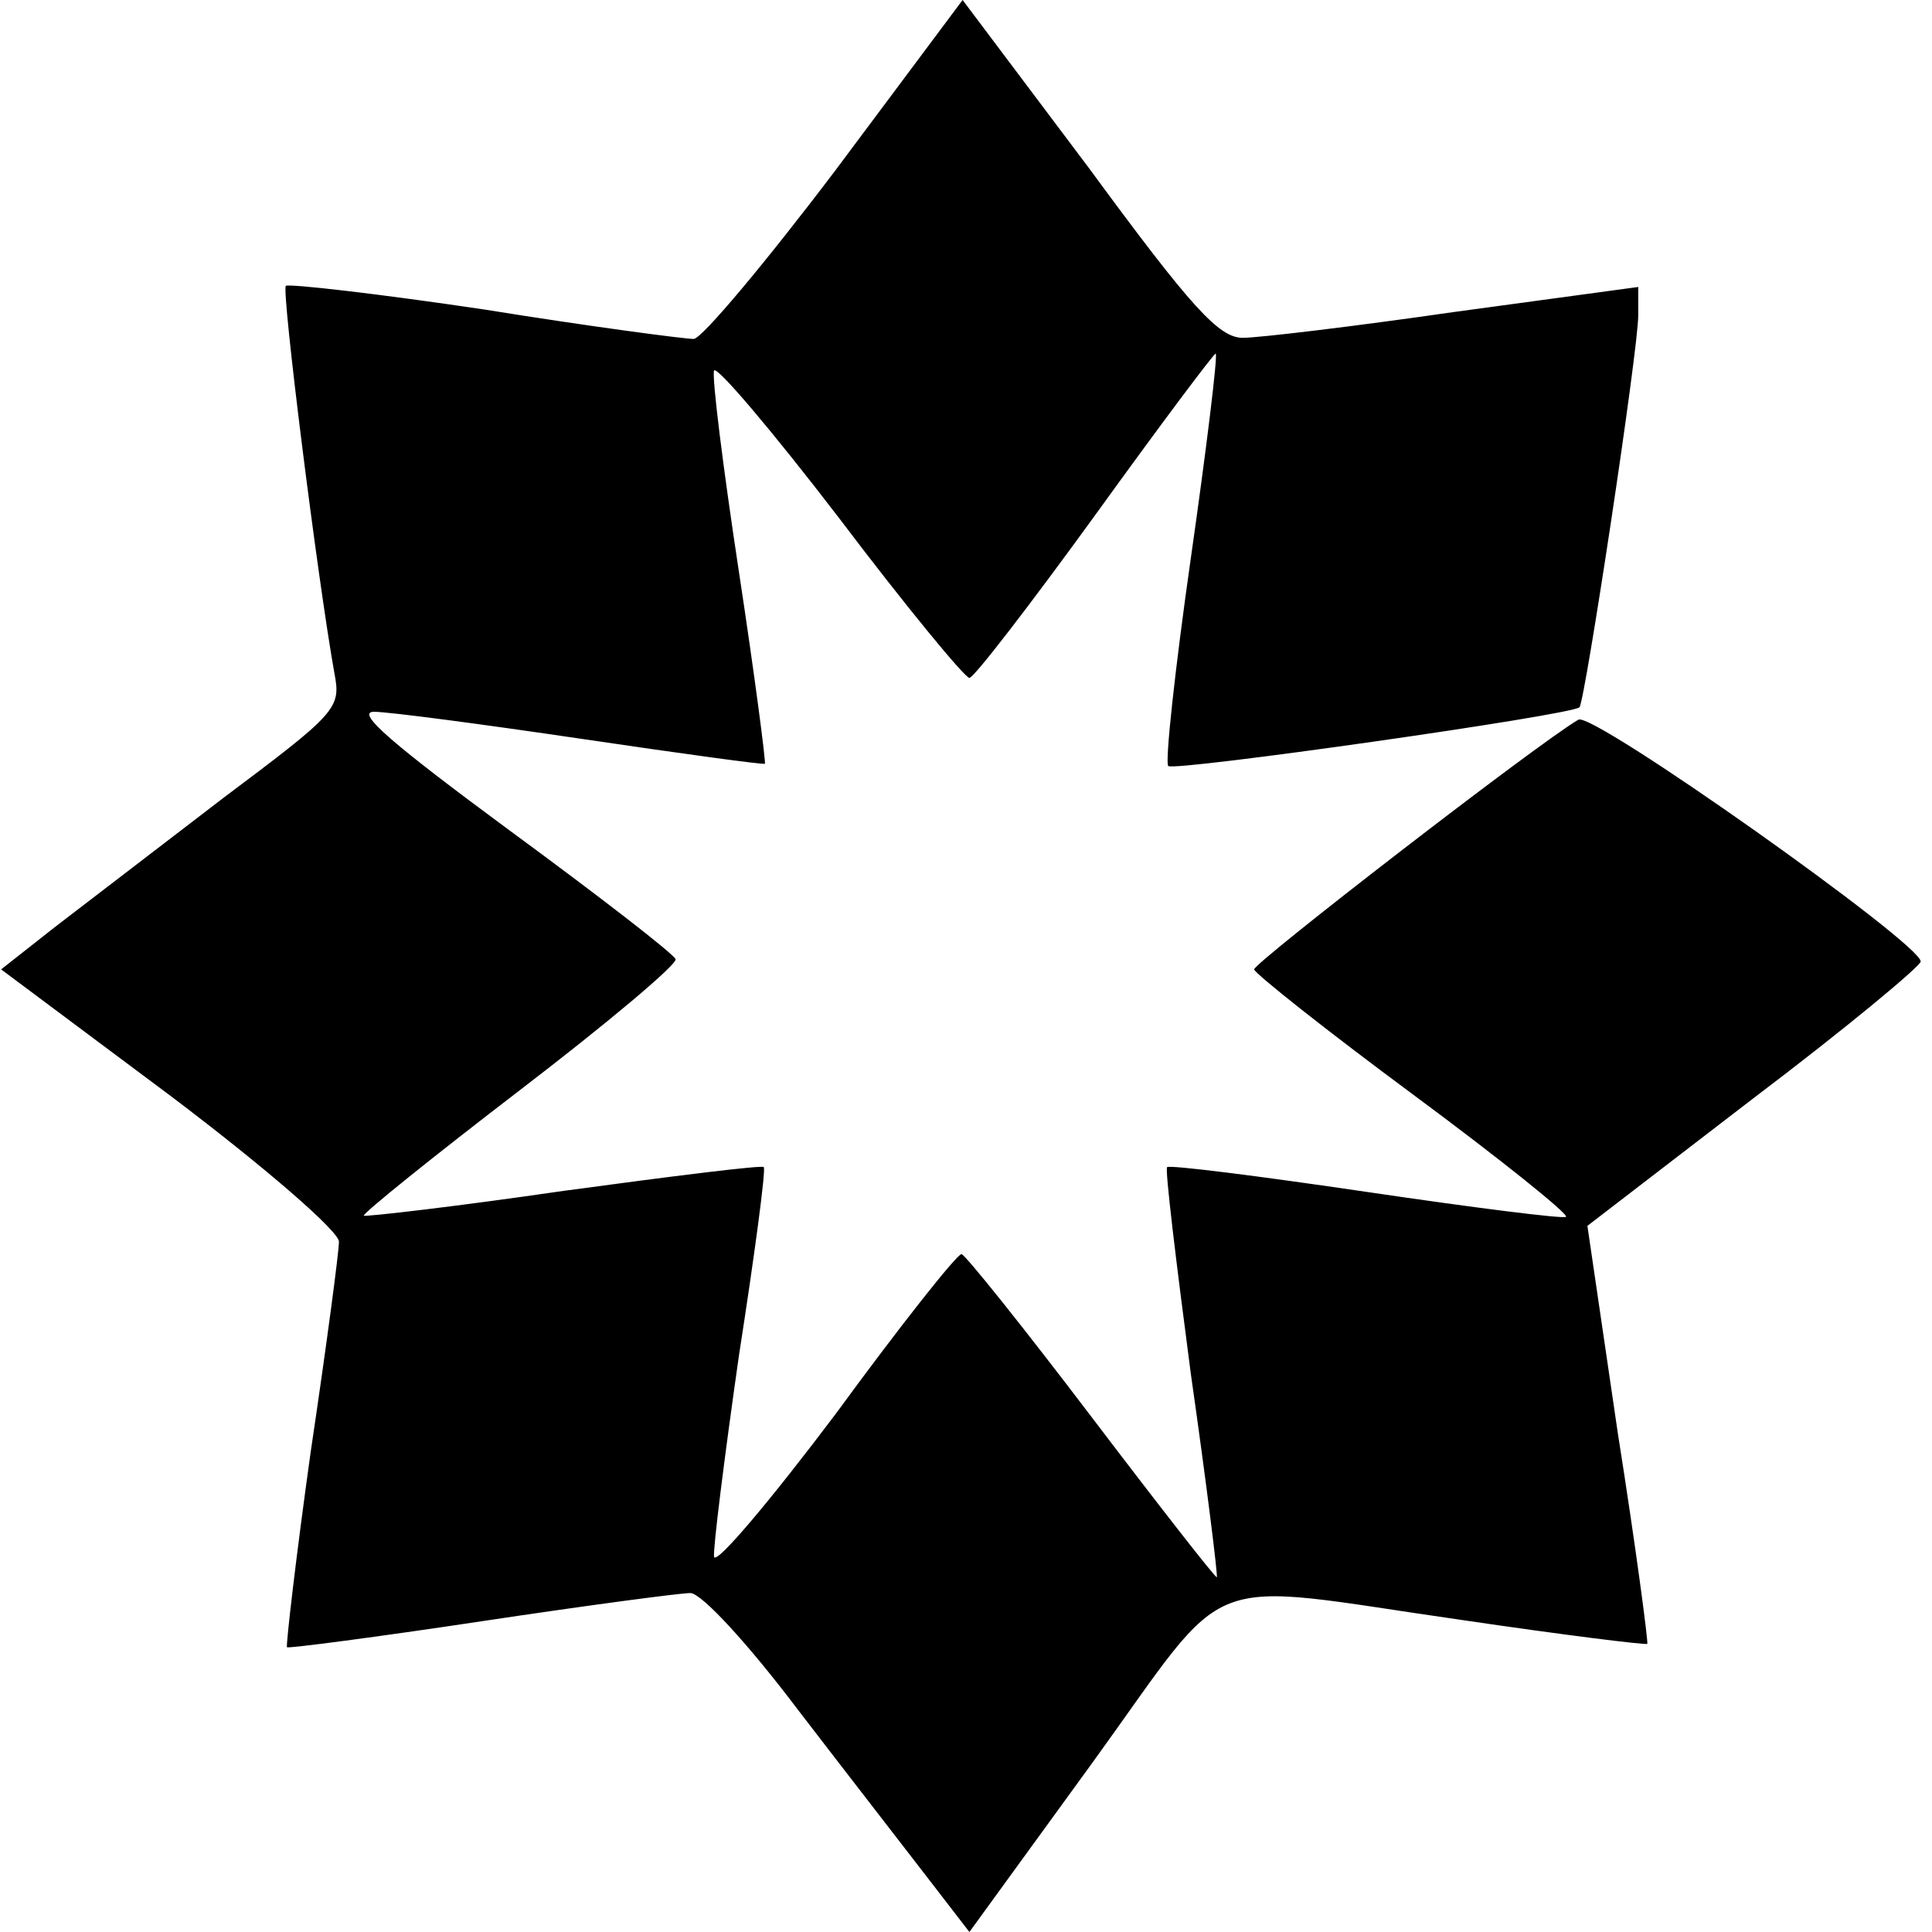 <?xml version="1.0" standalone="no"?>
<!DOCTYPE svg PUBLIC "-//W3C//DTD SVG 20010904//EN"
 "http://www.w3.org/TR/2001/REC-SVG-20010904/DTD/svg10.dtd">
<svg version="1.0" xmlns="http://www.w3.org/2000/svg"
 width="171pt" height="171pt" viewBox="0 0 171 171"
 preserveAspectRatio="xMidYMid meet">

<g transform="translate(0,171) scale(0.1,-0.1)"
fill="#000000" stroke="none">
<path d="M740 1560 c-62 -82 -119 -150 -126 -150 -8 0 -92 11 -185 26 -94 14
-173 23 -176 21 -4 -4 28 -259 43 -343 6 -31 2 -35 -98 -110 -56 -43 -124 -95
-150 -115 l-47 -37 150 -112 c86 -65 149 -120 149 -129 0 -9 -11 -92 -25 -186
-13 -93 -22 -171 -21 -173 2 -1 79 9 172 23 93 14 176 25 185 25 10 0 52 -46
95 -103 43 -56 95 -123 115 -149 l37 -48 109 150 c126 174 90 160 328 126 88
-13 161 -22 163 -21 1 1 -10 85 -26 186 l-27 184 147 113 c82 62 148 117 148
121 0 16 -291 222 -303 214 -36 -21 -287 -215 -287 -221 1 -4 64 -54 141 -111
77 -57 138 -106 135 -108 -2 -2 -81 8 -176 22 -95 14 -174 24 -177 22 -2 -2 8
-84 21 -183 14 -98 24 -179 23 -180 -1 -1 -51 63 -111 142 -60 79 -112 144
-115 144 -4 0 -54 -63 -111 -141 -58 -77 -106 -134 -108 -127 -1 7 9 87 22
178 14 90 24 165 22 167 -1 2 -81 -8 -177 -21 -96 -14 -175 -23 -177 -22 -1 2
61 52 138 111 77 59 139 111 138 116 -2 5 -68 56 -147 114 -103 76 -137 105
-120 105 13 0 96 -11 184 -24 88 -13 161 -23 162 -22 1 1 -9 78 -23 170 -14
92 -24 172 -22 178 2 5 52 -54 111 -131 59 -78 111 -141 115 -141 4 0 54 65
112 145 57 79 105 143 106 142 2 -1 -8 -83 -22 -181 -14 -98 -23 -181 -20
-184 5 -5 357 45 364 52 5 6 52 316 52 347 l0 25 -162 -22 c-90 -13 -174 -23
-188 -23 -21 0 -45 26 -136 150 l-112 149 -112 -150z"/>
</g>
</svg>
